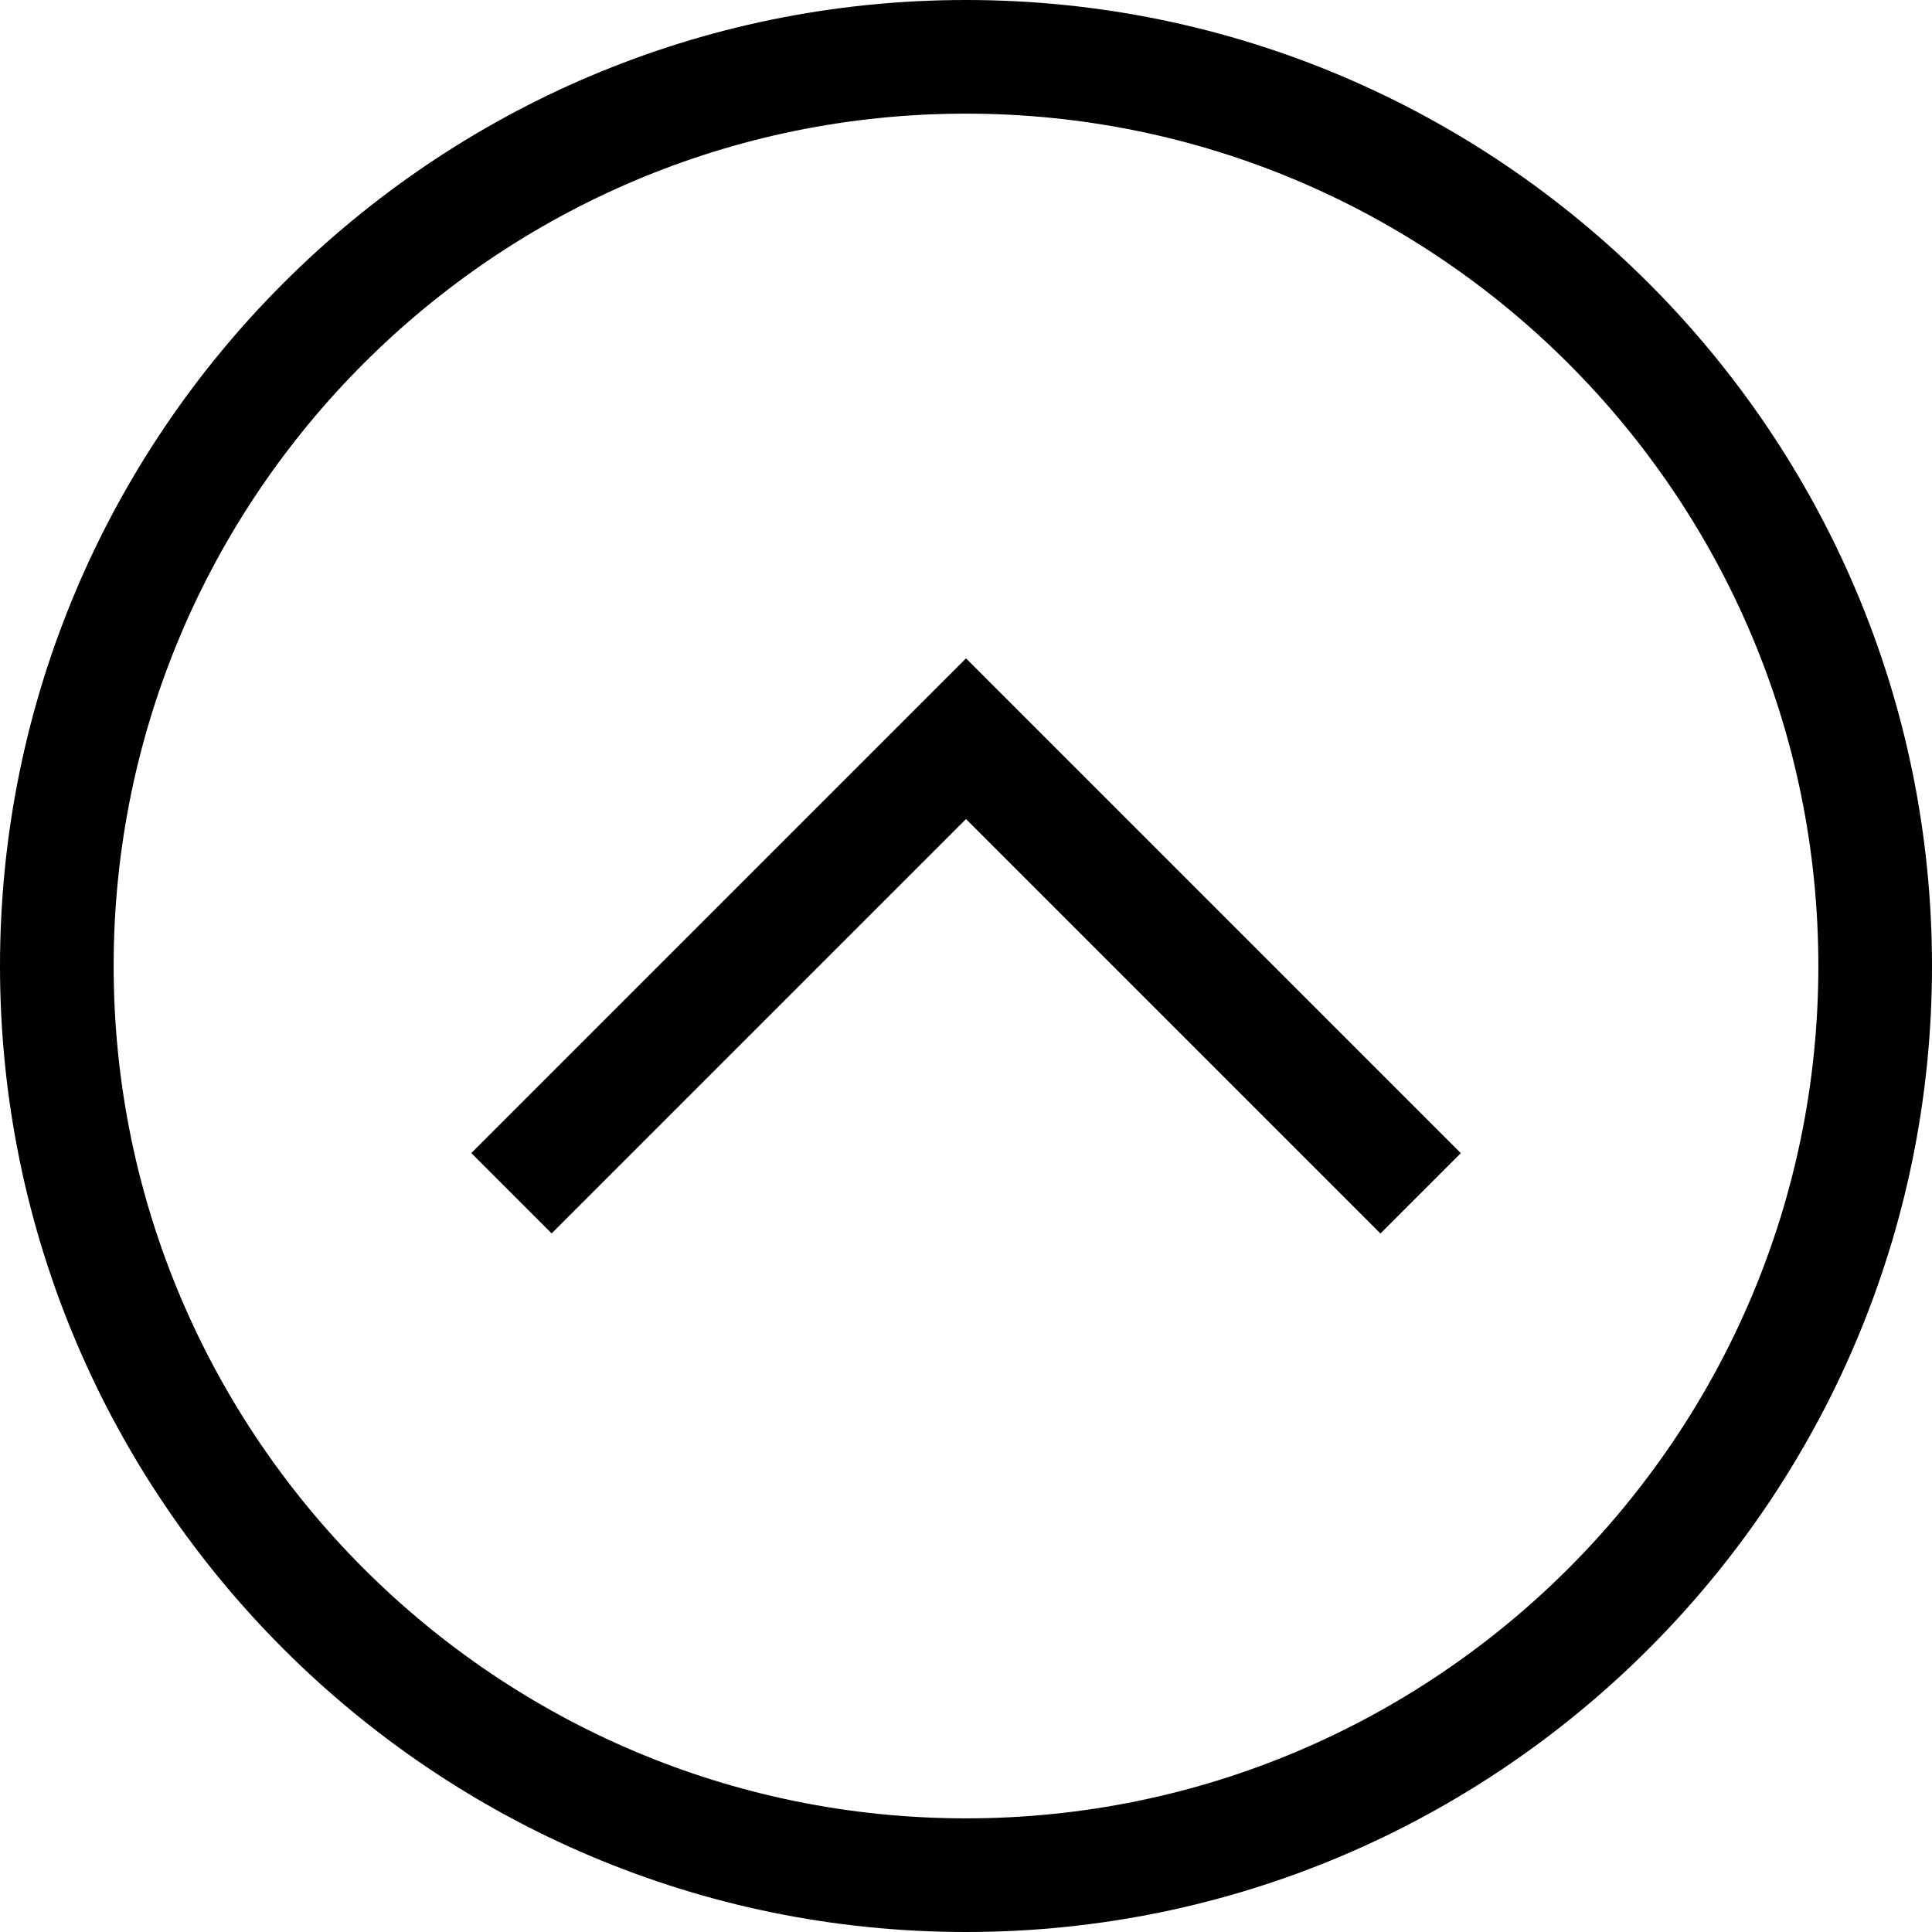 <svg xmlns="http://www.w3.org/2000/svg" viewBox="0 0 17 17" width="24" height="24" fill="currentColor"><path d="m8.5 5.793 4.354 4.354-.707.707L8.5 7.207l-3.646 3.646-.707-.707L8.5 5.793zM17 8.5c0 4.687-3.813 8.5-8.5 8.5S0 13.187 0 8.5 3.813 0 8.5 0 17 3.813 17 8.5zm-1 0C16 4.364 12.636 1 8.5 1S1 4.364 1 8.5 4.364 16 8.5 16 16 12.636 16 8.5z"/></svg>